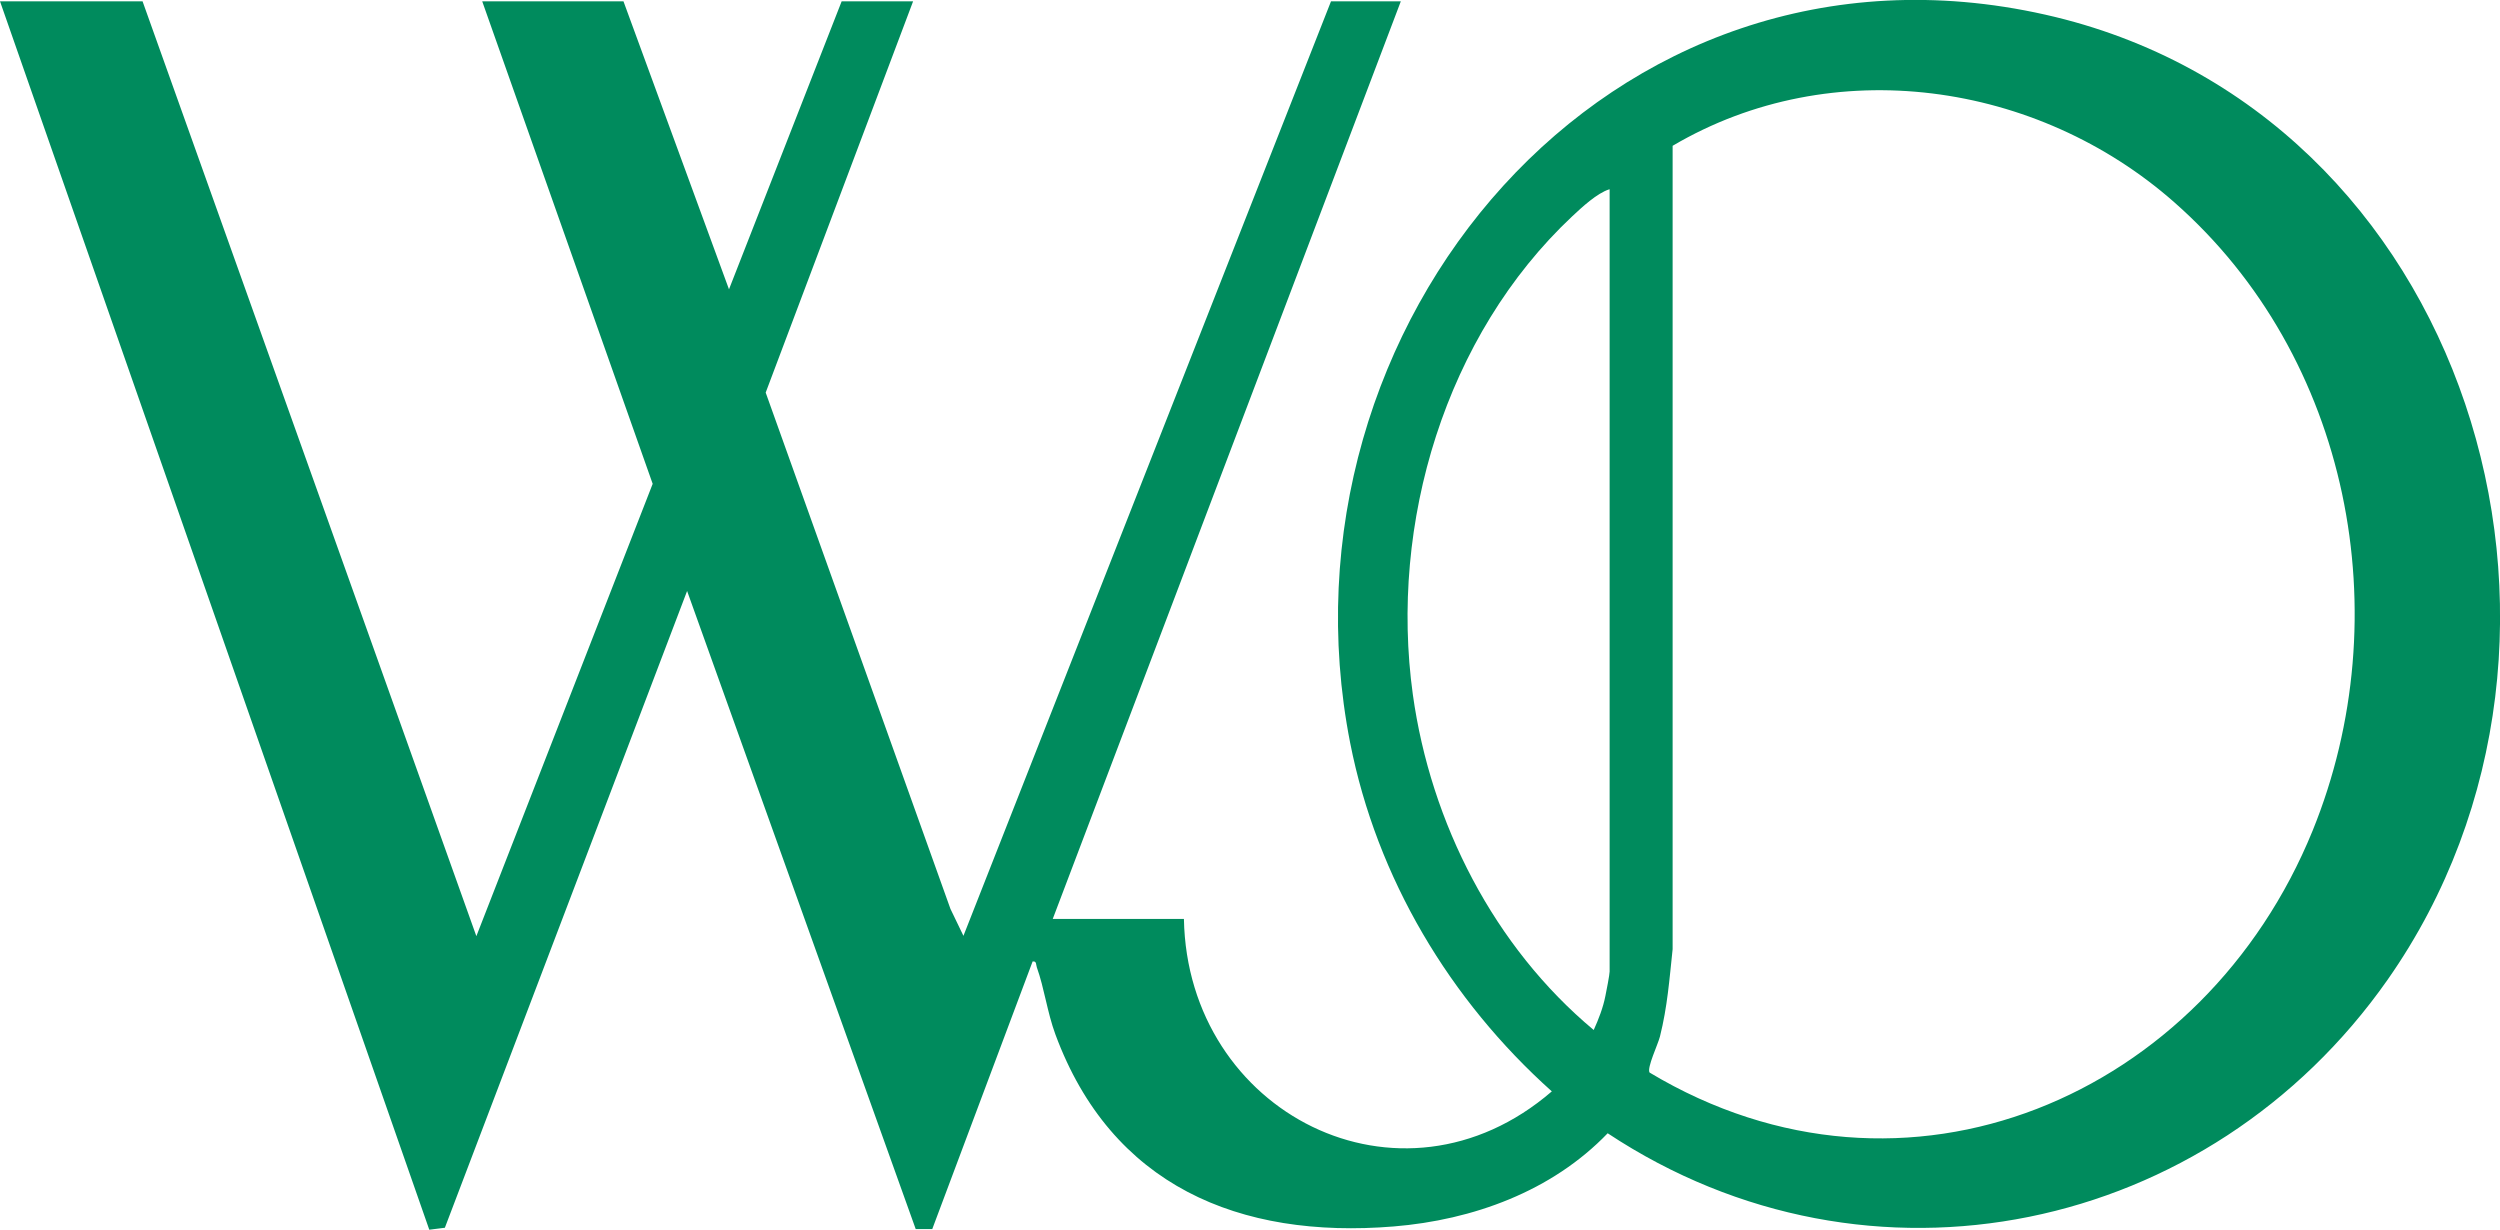 <?xml version="1.0" encoding="UTF-8"?>
<svg id="Layer_1" data-name="Layer 1" xmlns="http://www.w3.org/2000/svg" viewBox="0 0 76.99 37.87">
  <defs>
    <style>
      .cls-1 {
        fill: #008b5d;
      }
    </style>
  </defs>
  <path id="wjo_logo" data-name="wjo logo" class="cls-1" d="M4.39.04l10.28,28.79,5.43-13.93L14.85.04h4.35l3.25,8.87L25.92.04h2.2l-4.54,12.05,5.69,15.9.4.83L40.99.04h2.15l-10.72,28.26h4.04c.11,5.97,6.67,9.33,11.33,5.31-3.14-2.81-5.39-6.57-6.21-10.73C39.06,10.04,49.55-2.57,62.98.45c13.01,2.92,17.97,19.13,10.55,29.72-5.49,7.83-15.95,10.07-24.02,4.73-1.72,1.79-4.15,2.67-6.59,2.87-4.76.39-8.7-1.26-10.42-5.92-.25-.68-.34-1.42-.57-2.06-.03-.08,0-.2-.13-.18l-3.09,8.24h-.51l-7.04-19.65-7.46,19.61-.48.06L0,.04h4.39ZM50.8,33.03c7.9,4.74,17.09.73,20.42-7.45,2.69-6.62,1.15-14.59-4.26-19.35-4.22-3.72-10.53-4.64-15.45-1.74v24.74c-.1.94-.16,1.77-.39,2.69-.06.24-.41.97-.32,1.11ZM49.56,5.83c-.38.12-.84.55-1.14.83-3.91,3.67-5.64,9.46-4.91,14.73.55,3.95,2.5,7.77,5.57,10.33.15-.33.29-.69.36-1.05.03-.14.13-.66.13-.75V5.83h-.01Z"/>
</svg>